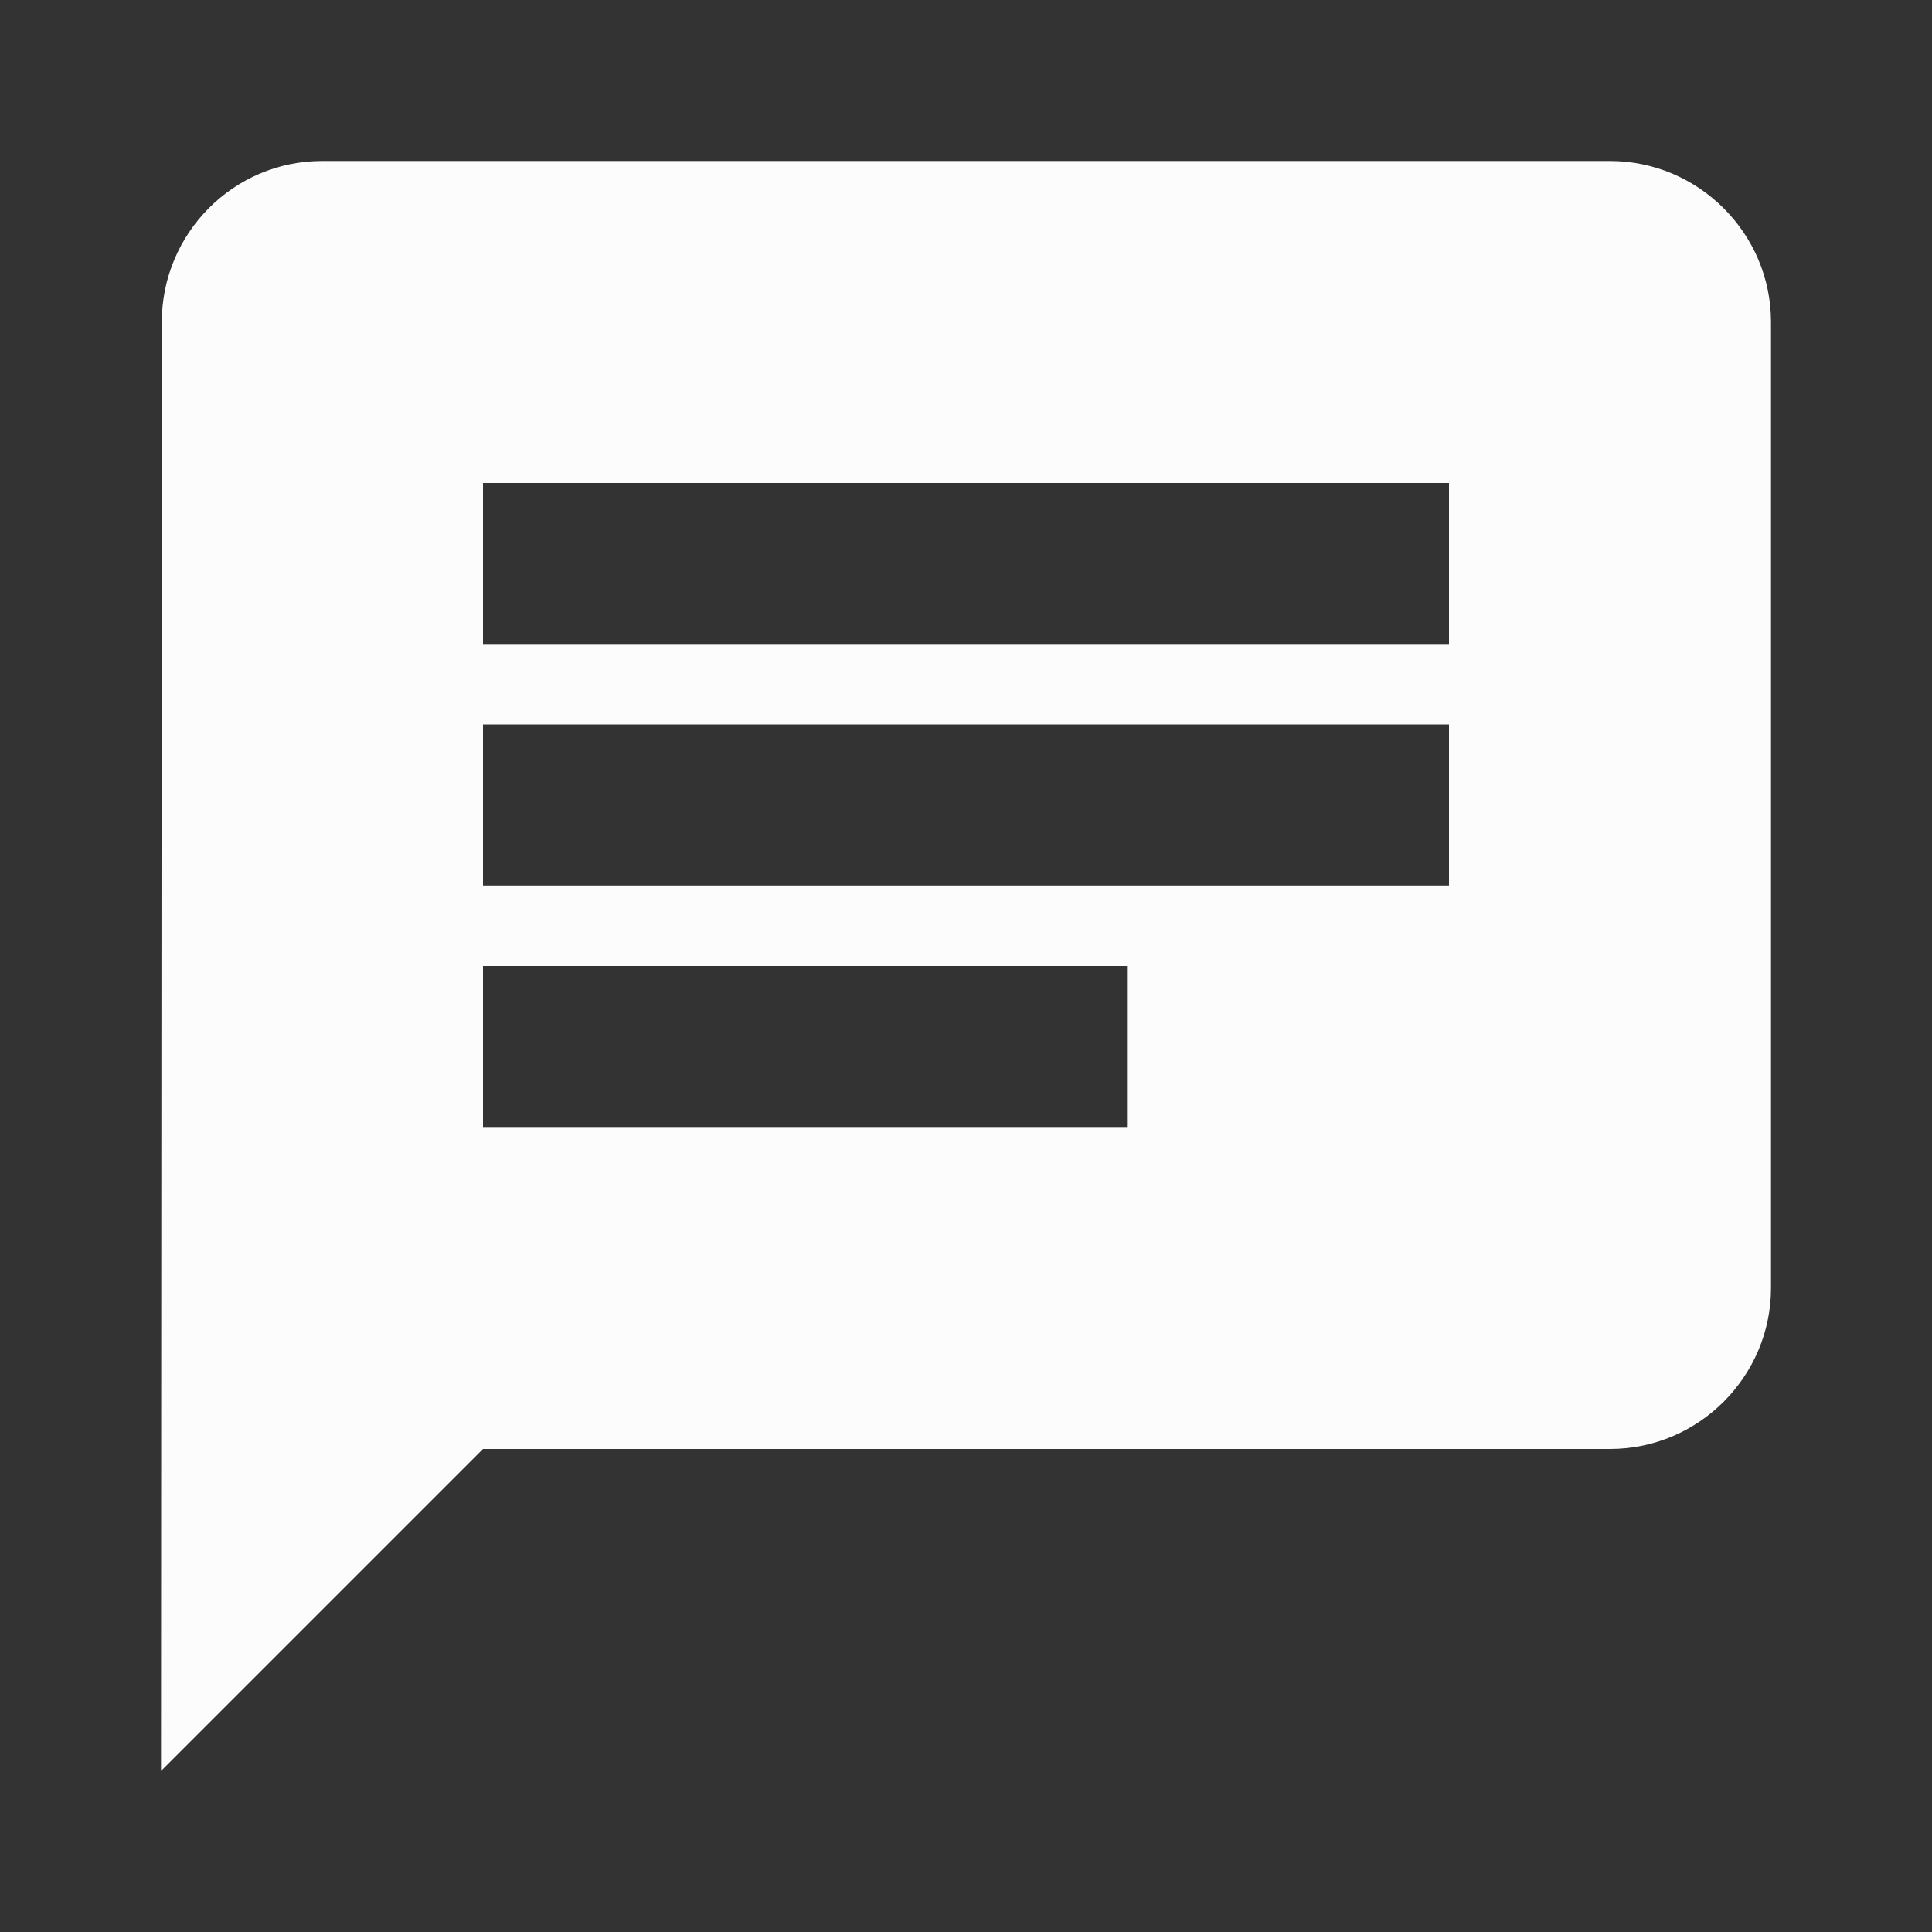 <svg width="24" height="24" viewBox="0 0 24 24" fill="none" xmlns="http://www.w3.org/2000/svg">
<rect x="0" y="0" width="24" height="24" fill="#333333" stroke="none"/>
<g clip-path="url(#clip0_20_15493)">
<path d="M20 2H4C2.9 2 2.01 2.9 2.01 4L2 22L6 18H20C21.1 18 22 17.1 22 16V4C22 2.9 21.1 2 20 2ZM6 9H18V11H6V9ZM14 14H6V12H14V14ZM18 8H6V6H18V8Z" fill="#FCFCFD"/>
</g>
<defs>
<clipPath id="clip0_20_15493">
<rect width="24" height="24" fill="white"/>
</clipPath>
</defs>
</svg>
